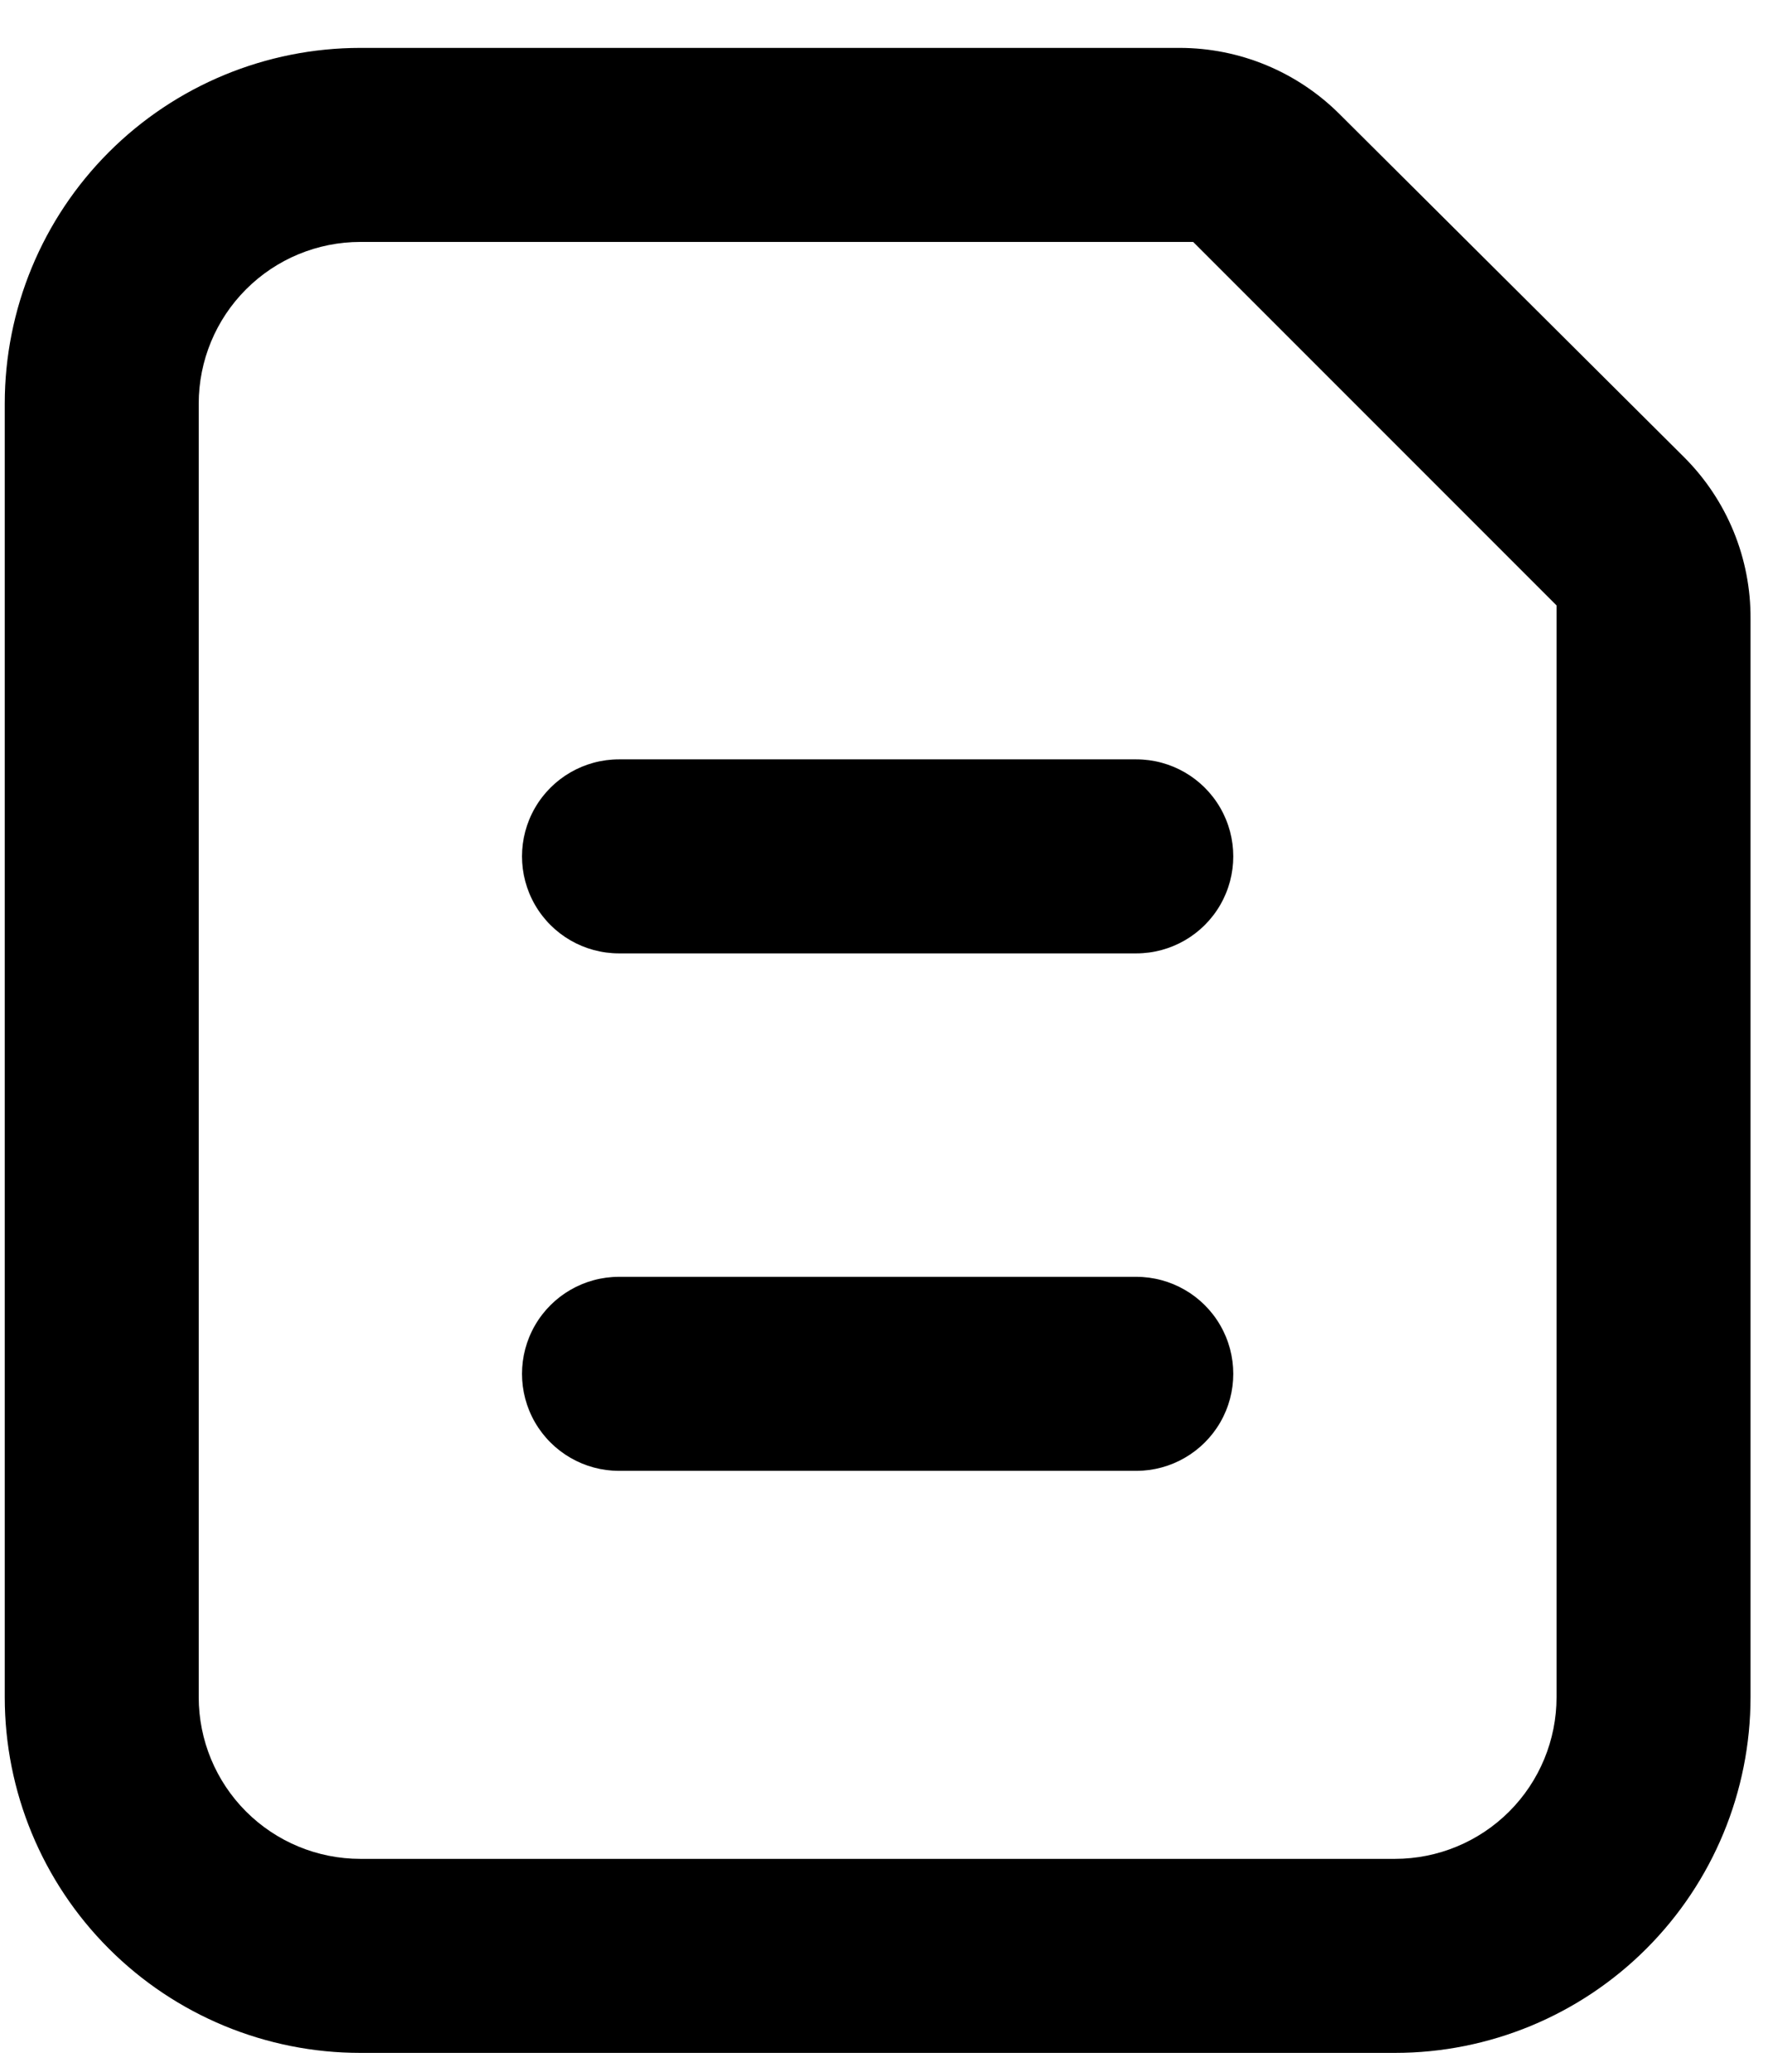 <svg width="35" height="41" viewBox="0 0 35 41" fill="none" xmlns="http://www.w3.org/2000/svg">
<path d="M34.654 12.251C34.663 11.051 34.19 9.899 33.342 9.051L26.52 2.26C25.679 1.42 24.54 0.948 23.351 0.948H7.134C5.267 0.948 3.476 1.69 2.156 3.01C0.835 4.331 0.094 6.121 0.094 7.988V33.588C0.094 35.455 0.835 37.246 2.156 38.566C3.476 39.887 5.267 40.628 7.134 40.628H27.614C29.481 40.628 31.271 39.887 32.592 38.566C33.912 37.246 34.654 35.455 34.654 33.588L34.654 12.251ZM30.814 33.588C30.814 34.437 30.477 35.251 29.877 35.851C29.277 36.451 28.463 36.788 27.614 36.788H7.134C6.285 36.788 5.471 36.451 4.871 35.851C4.271 35.251 3.934 34.437 3.934 33.588V7.988C3.934 7.14 4.271 6.326 4.871 5.726C5.471 5.125 6.285 4.788 7.134 4.788H23.62L30.814 11.982V33.588Z" fill="#CA0C64" style="fill:#CA0C64;fill:color(display-p3 0.792 0.047 0.392);fill-opacity:1;"/>
<path d="M22.494 25.269H12.254C11.568 25.269 10.934 25.635 10.591 26.229C10.248 26.823 10.248 27.555 10.591 28.149C10.934 28.742 11.568 29.109 12.254 29.109H22.494C23.18 29.109 23.814 28.742 24.157 28.149C24.5 27.555 24.5 26.823 24.157 26.229C23.814 25.635 23.18 25.269 22.494 25.269Z" fill="#CA0C64" style="fill:#CA0C64;fill:color(display-p3 0.792 0.047 0.392);fill-opacity:1;"/>
<path d="M22.494 15.028H12.254C11.568 15.028 10.934 15.394 10.591 15.988C10.248 16.582 10.248 17.314 10.591 17.908C10.934 18.502 11.568 18.868 12.254 18.868H22.494C23.18 18.868 23.814 18.502 24.157 17.908C24.5 17.314 24.5 16.582 24.157 15.988C23.814 15.394 23.18 15.028 22.494 15.028Z" fill="#CA0C64" style="fill:#CA0C64;fill:color(display-p3 0.792 0.047 0.392);fill-opacity:1;"/>
</svg>
